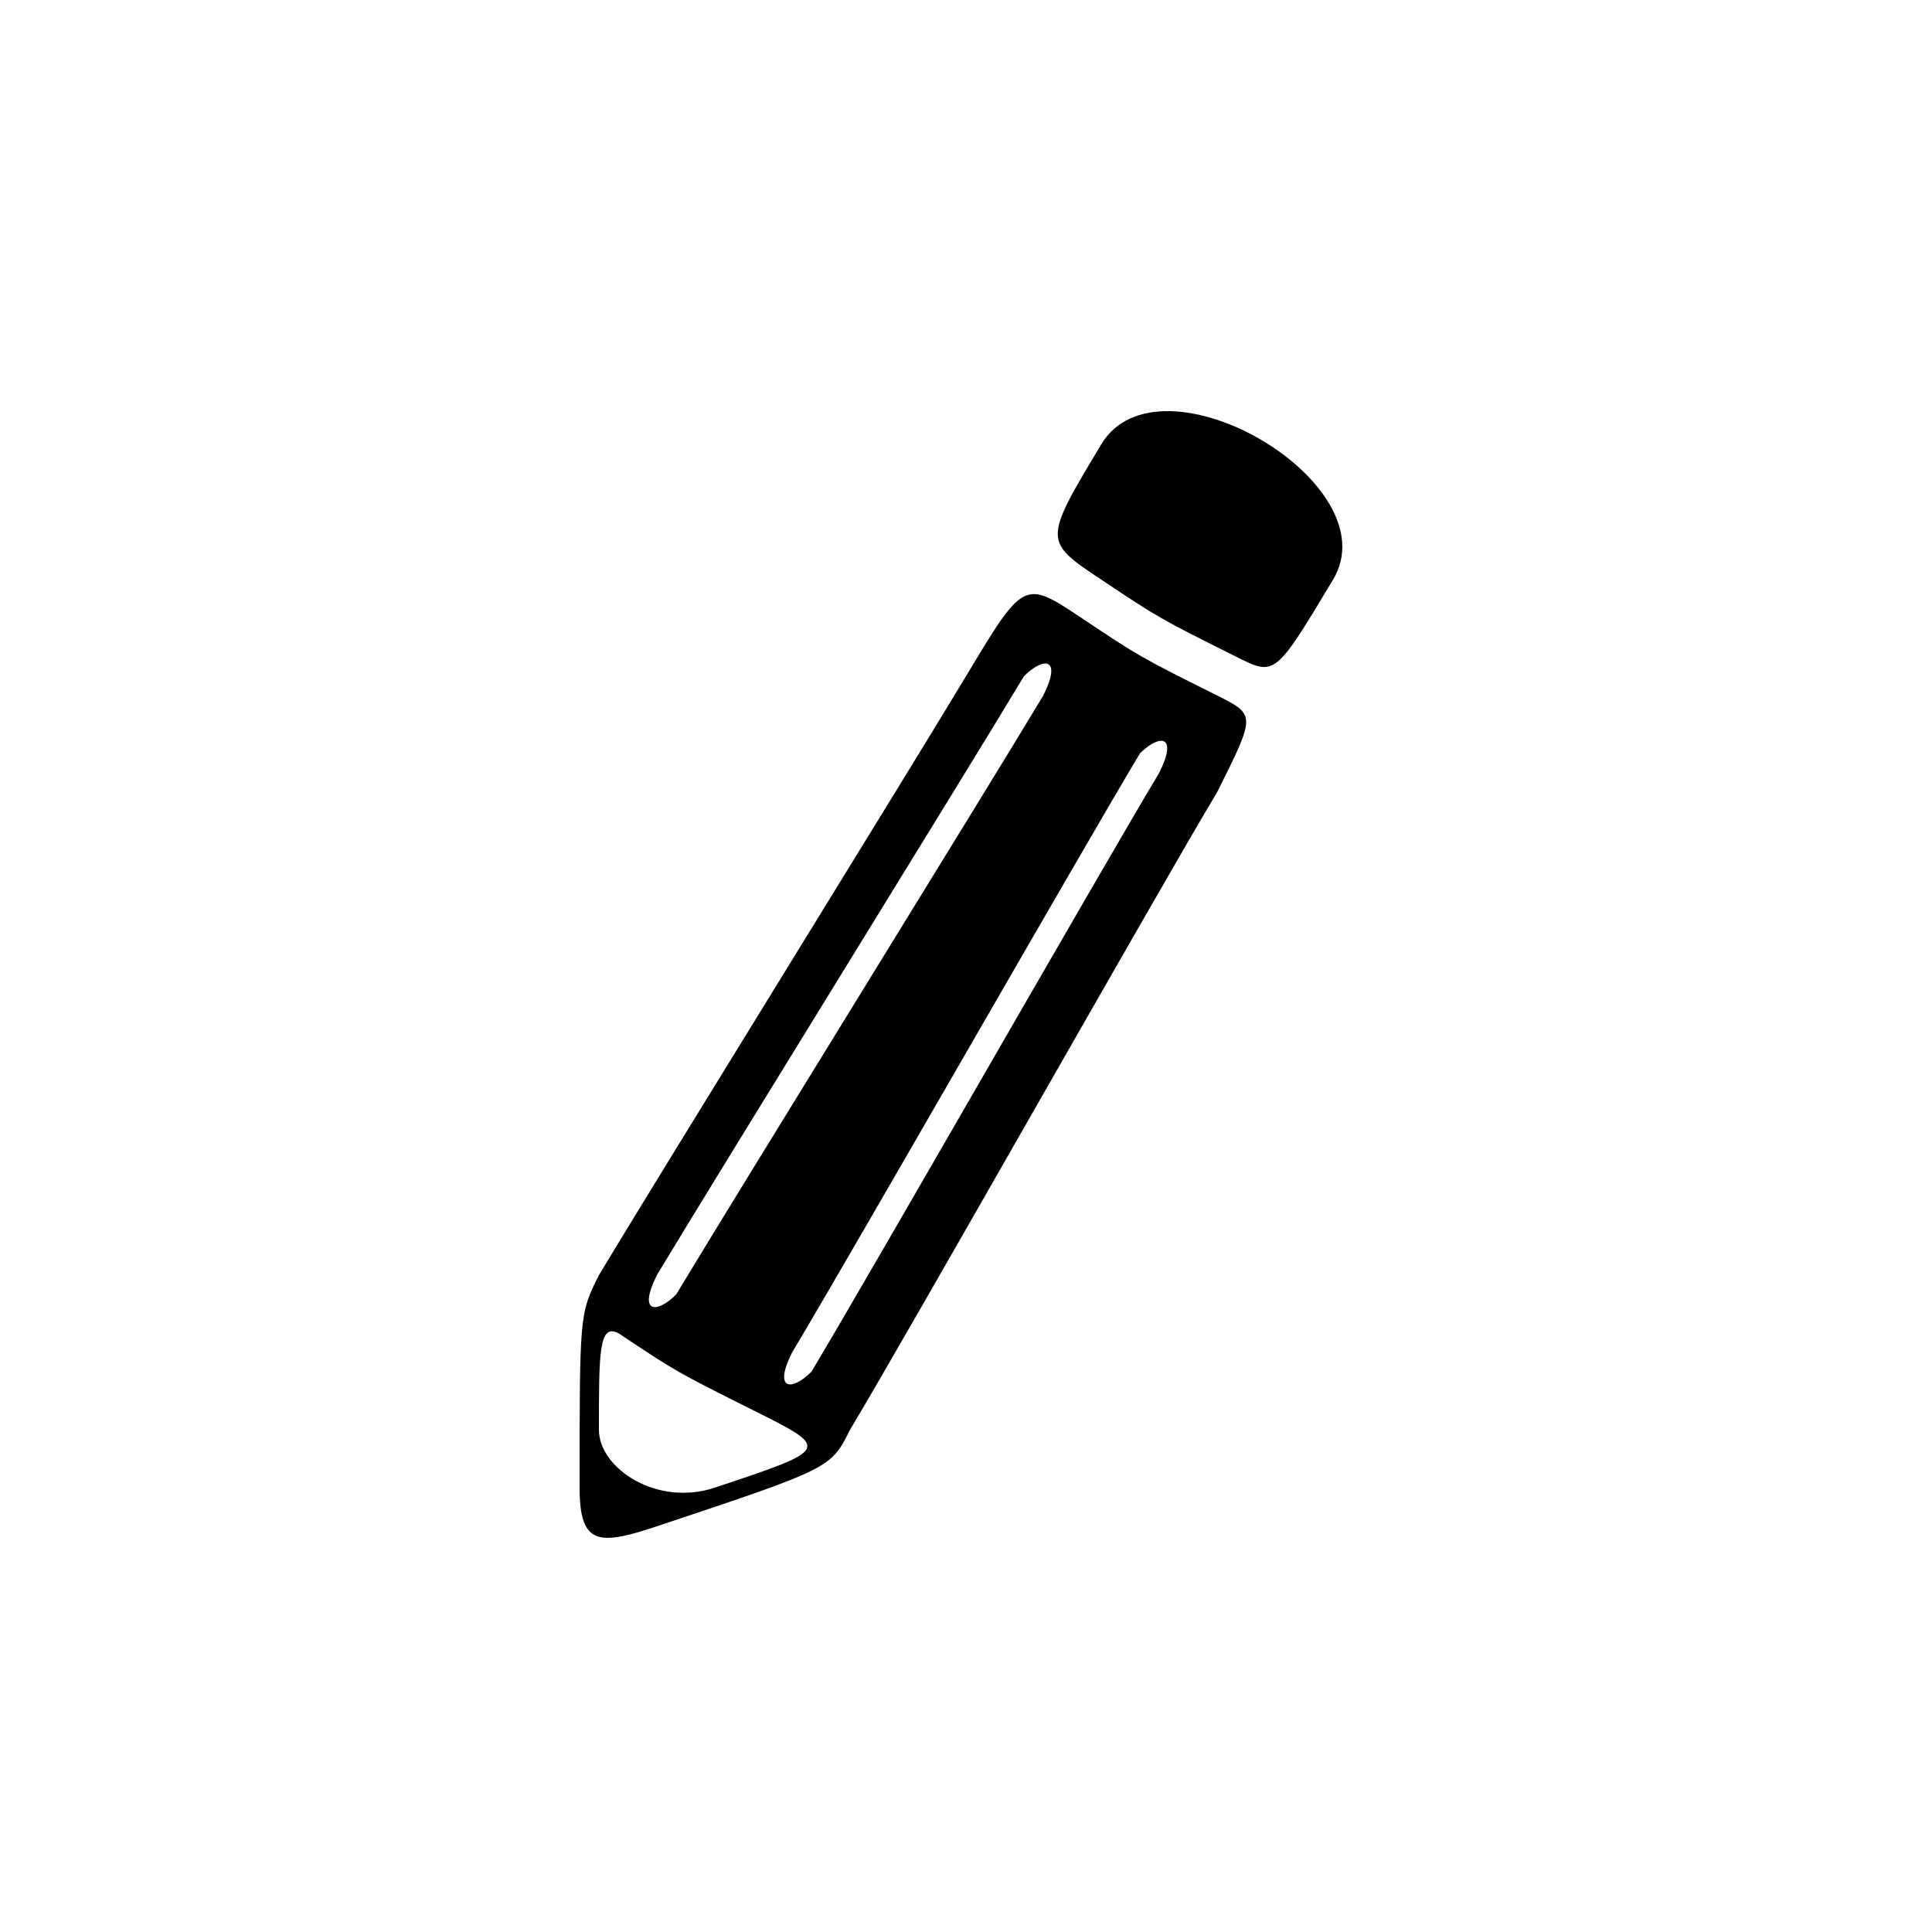 <svg version="1.1" xmlns="http://www.w3.org/2000/svg" viewBox="0 0 100 100"><path stroke="#000000" stroke-width="0" stroke-linejoin="round" stroke-linecap="round" fill="#000000" d="M 34 66 C 33 68 34 68 35 67 C 38 62 51 41 54 36 C 55 34 54 34 53 35 C 50 40 37 61 34 66 Z M 41 70 C 40 72 41 72 42 71 C 45 66 57 45 60 40 C 61 38 60 38 59 39 C 56 44 44 65 41 70 Z M 32 69 C 31 68.5 31 70 31 74 C 31 76 34 78 37 77 C 43 75 43 75 39 73 C 35 71 35 71 32 69 Z M 50 35 C 53 30 53 30 56 32 C 59 34 59 34 63 36 C 65 37 65 37 63 41 C 60 46 47 69 44 74 C 43 76 43 76 34 79 C 31 80 30 80 30 77 C 30 68 30 68 31 66 C 34 61 47 40 50 35 Z M 64 34 C 60 32 60 32 57 30 C 54 28 54 28 57 23 C 60 18 72 25 69 30 C 66 35 66 35 64 34 Z"></path></svg>